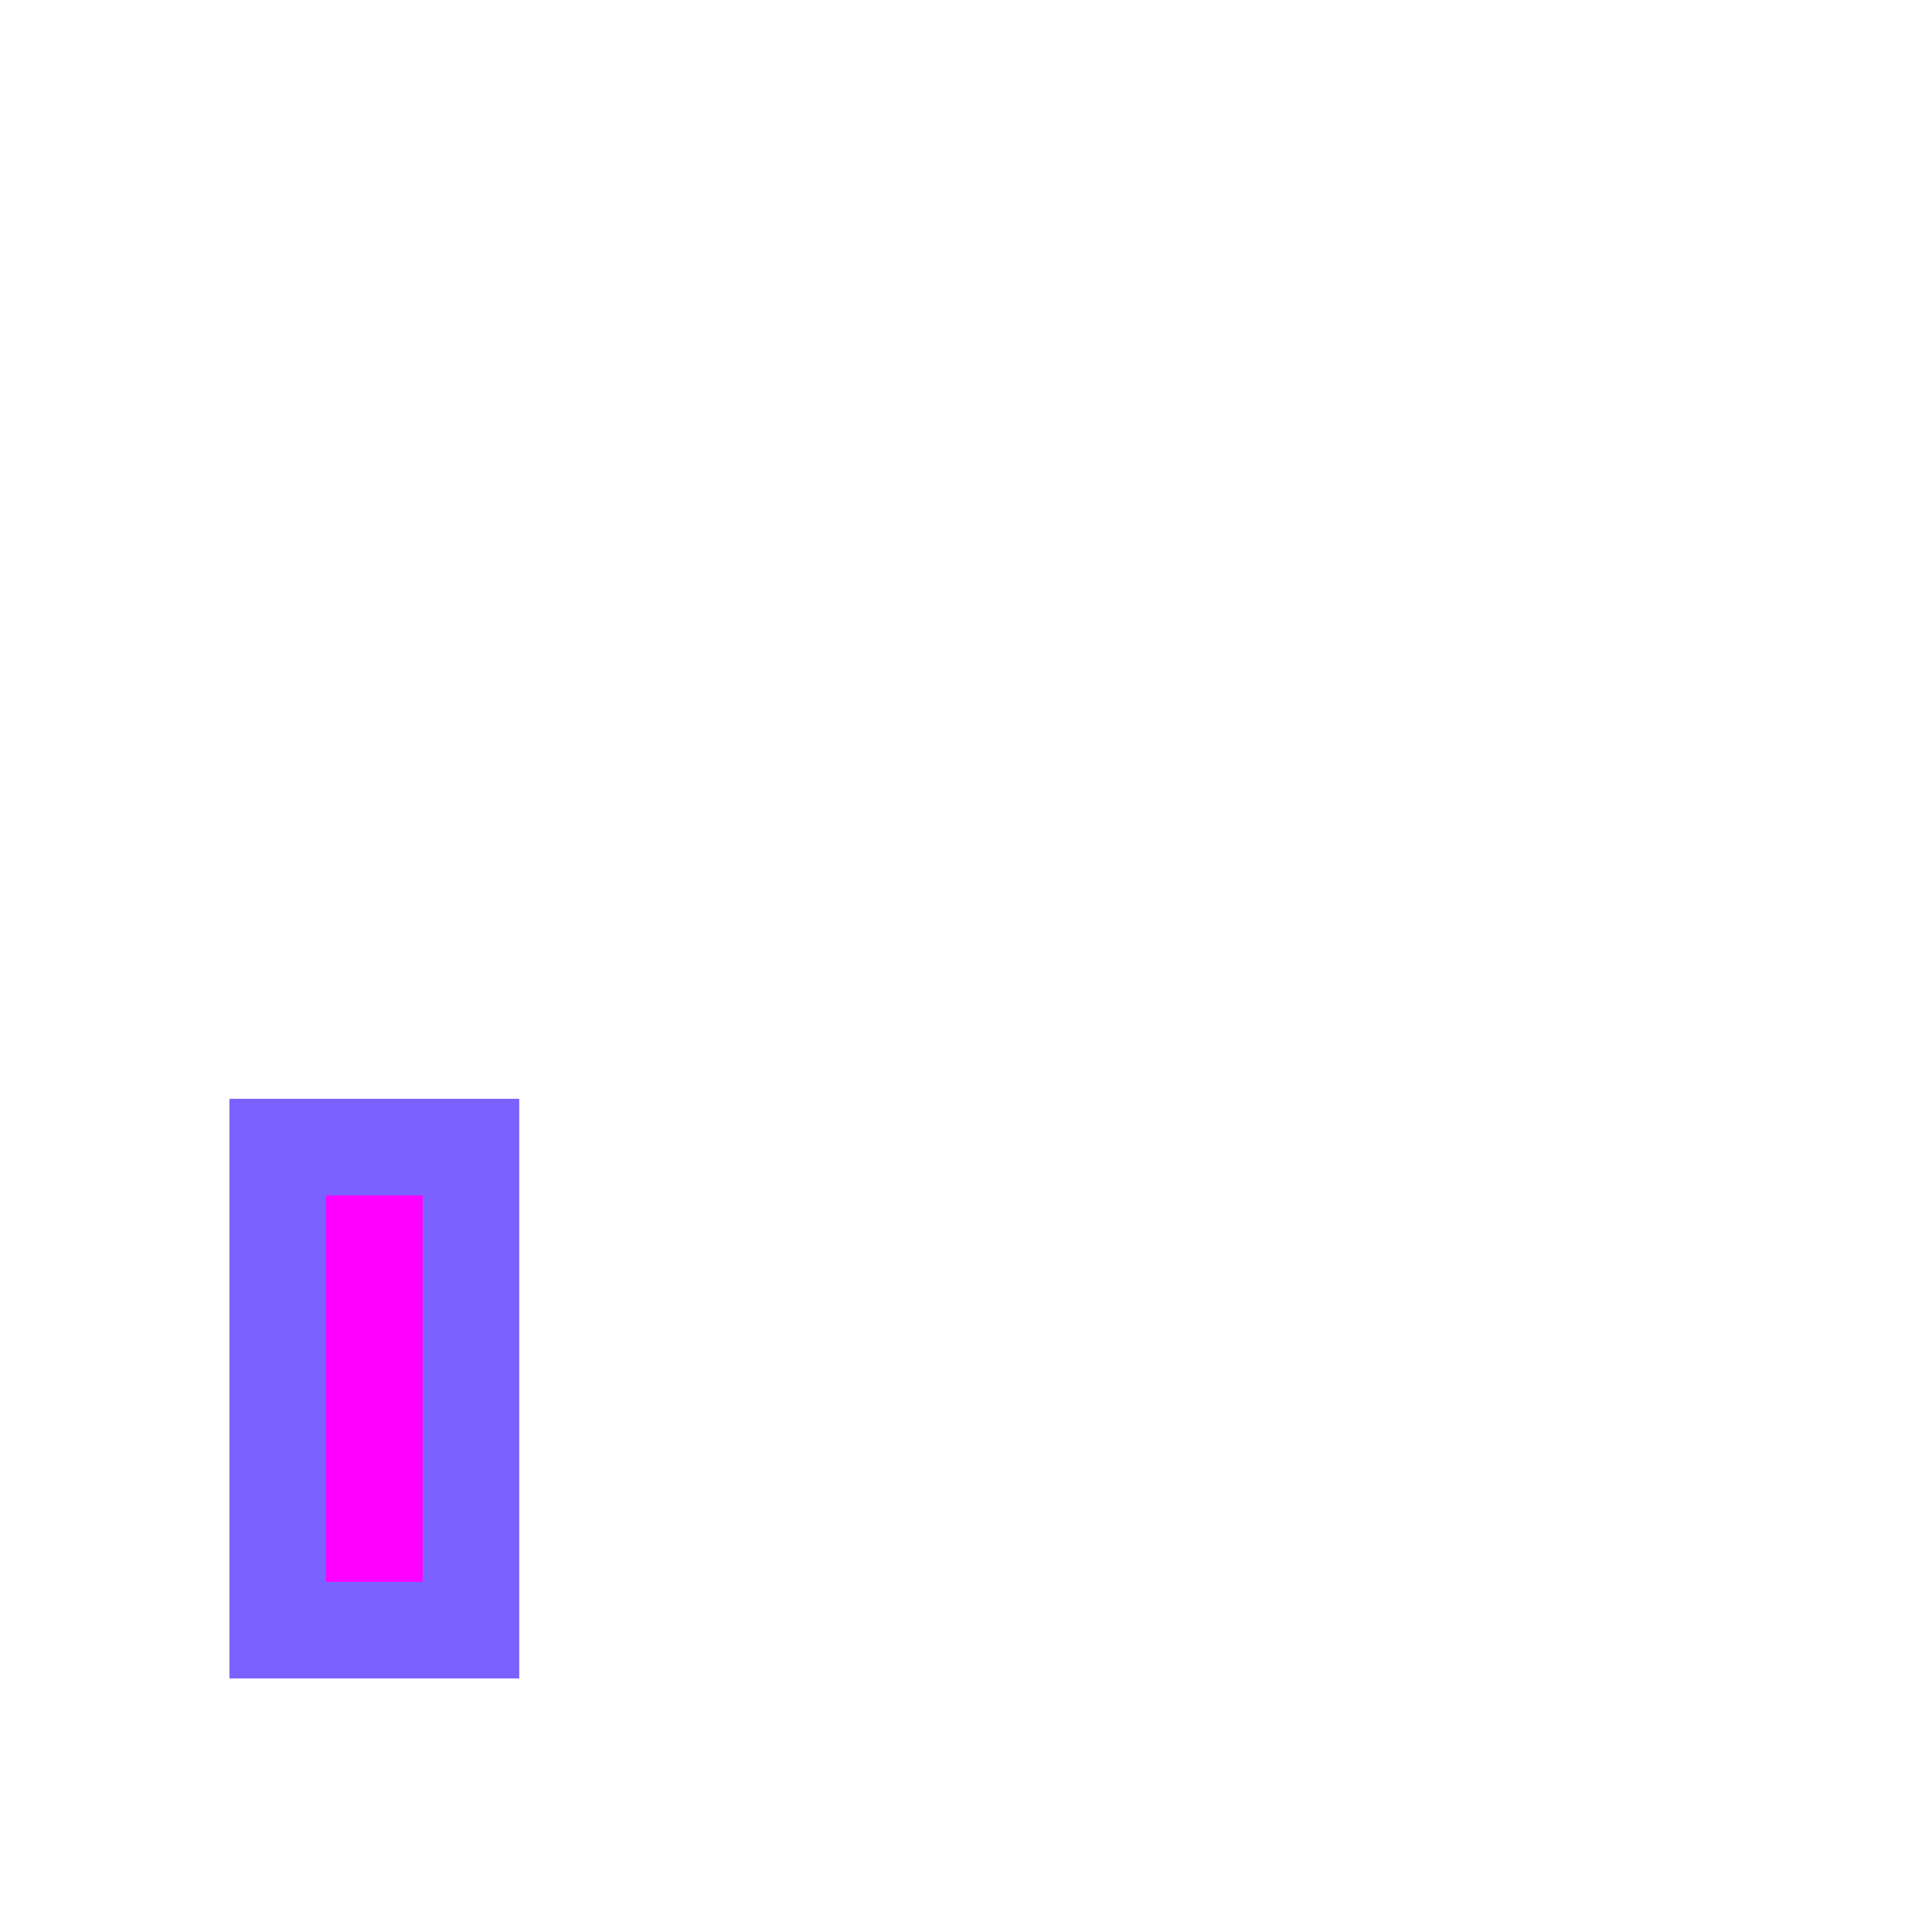 <svg viewBox="0 0 80 80" fill="none">
  <path fill-rule="evenodd" clip-rule="evenodd" d="M19.5 67.5L19.5 63.5L19.5 51.5V47.5L11.5 47.5L11.5 51.5L11.5 63.5L11.5 67.5H19.5Z" fill="#FF00FF" class="fill-purple" />
  <path d="M19.5 63.5H17.5H19.5ZM19.5 67.5V69.5H21.5V67.5H19.5ZM19.5 51.5H21.5H19.5ZM19.5 47.5L21.5 47.5V45.5H19.5V47.5ZM11.5 47.5L11.5 45.5L9.5 45.5V47.5L11.5 47.5ZM11.5 51.5H13.5H11.5ZM11.5 63.5H9.5H11.5ZM11.5 67.5H9.5L9.5 69.5H11.5L11.5 67.5ZM17.5 63.5L17.5 67.5H21.5L21.5 63.5H17.5ZM17.5 51.5L17.5 63.5H21.5L21.5 51.5H17.5ZM17.5 47.5V51.5H21.5V47.5L17.5 47.5ZM11.5 49.5L19.5 49.5V45.5L11.5 45.5L11.5 49.5ZM13.5 51.5L13.5 47.5L9.5 47.5L9.5 51.5H13.5ZM13.5 63.5L13.5 51.5H9.5L9.5 63.5H13.5ZM13.5 67.5L13.5 63.5H9.5L9.5 67.5H13.5ZM19.5 65.5H11.5L11.5 69.5H19.5V65.5Z" fill="#7B61FF" class="fill-purple" />
</svg>
